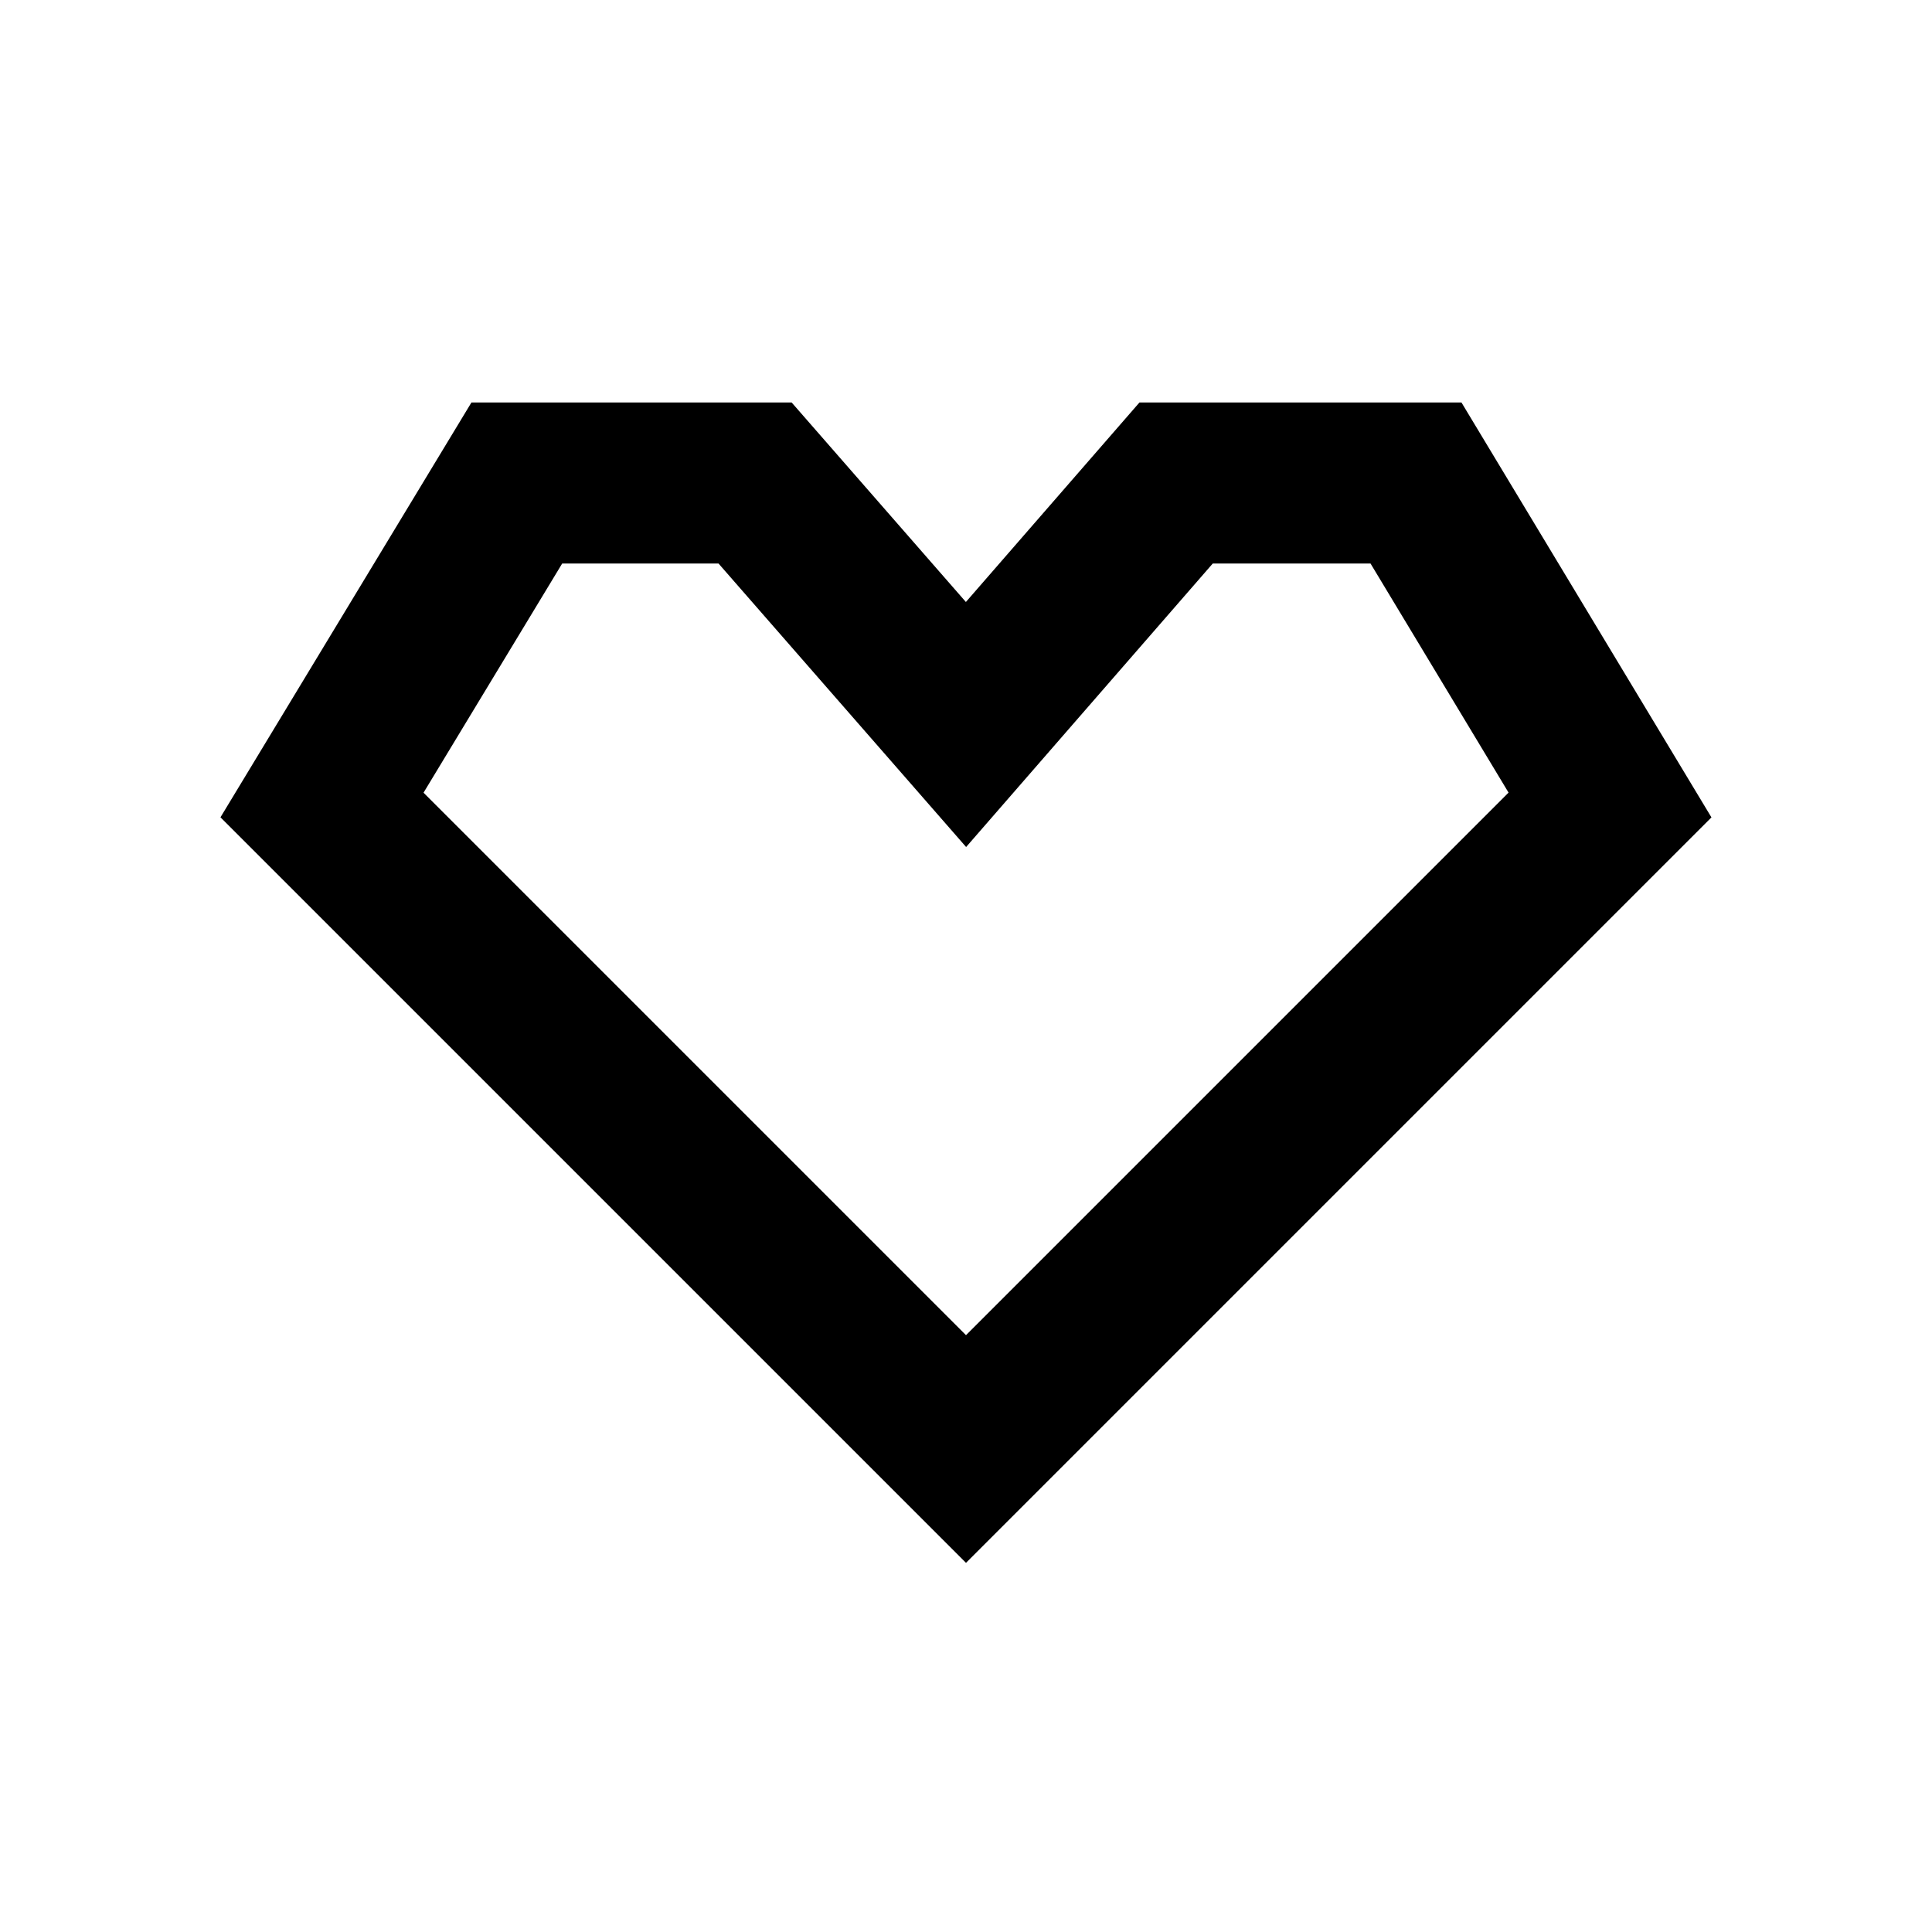 <svg width="24" height="24" viewBox="0 0 24 24" fill="none" xmlns="http://www.w3.org/2000/svg">
<g clip-path="url(#clip0_1_277)">
<path d="M9.38 6H6.42L4 10L12 18L20 10L17.59 6H14.61L12 9L9.38 6Z" stroke="black" stroke-width="2" stroke-miterlimit="10"/>
</g>
<defs>
<clipPath id="clip0_1_277">
<rect width="24" height="24" fill="white"/>
</clipPath>
</defs>
</svg>
